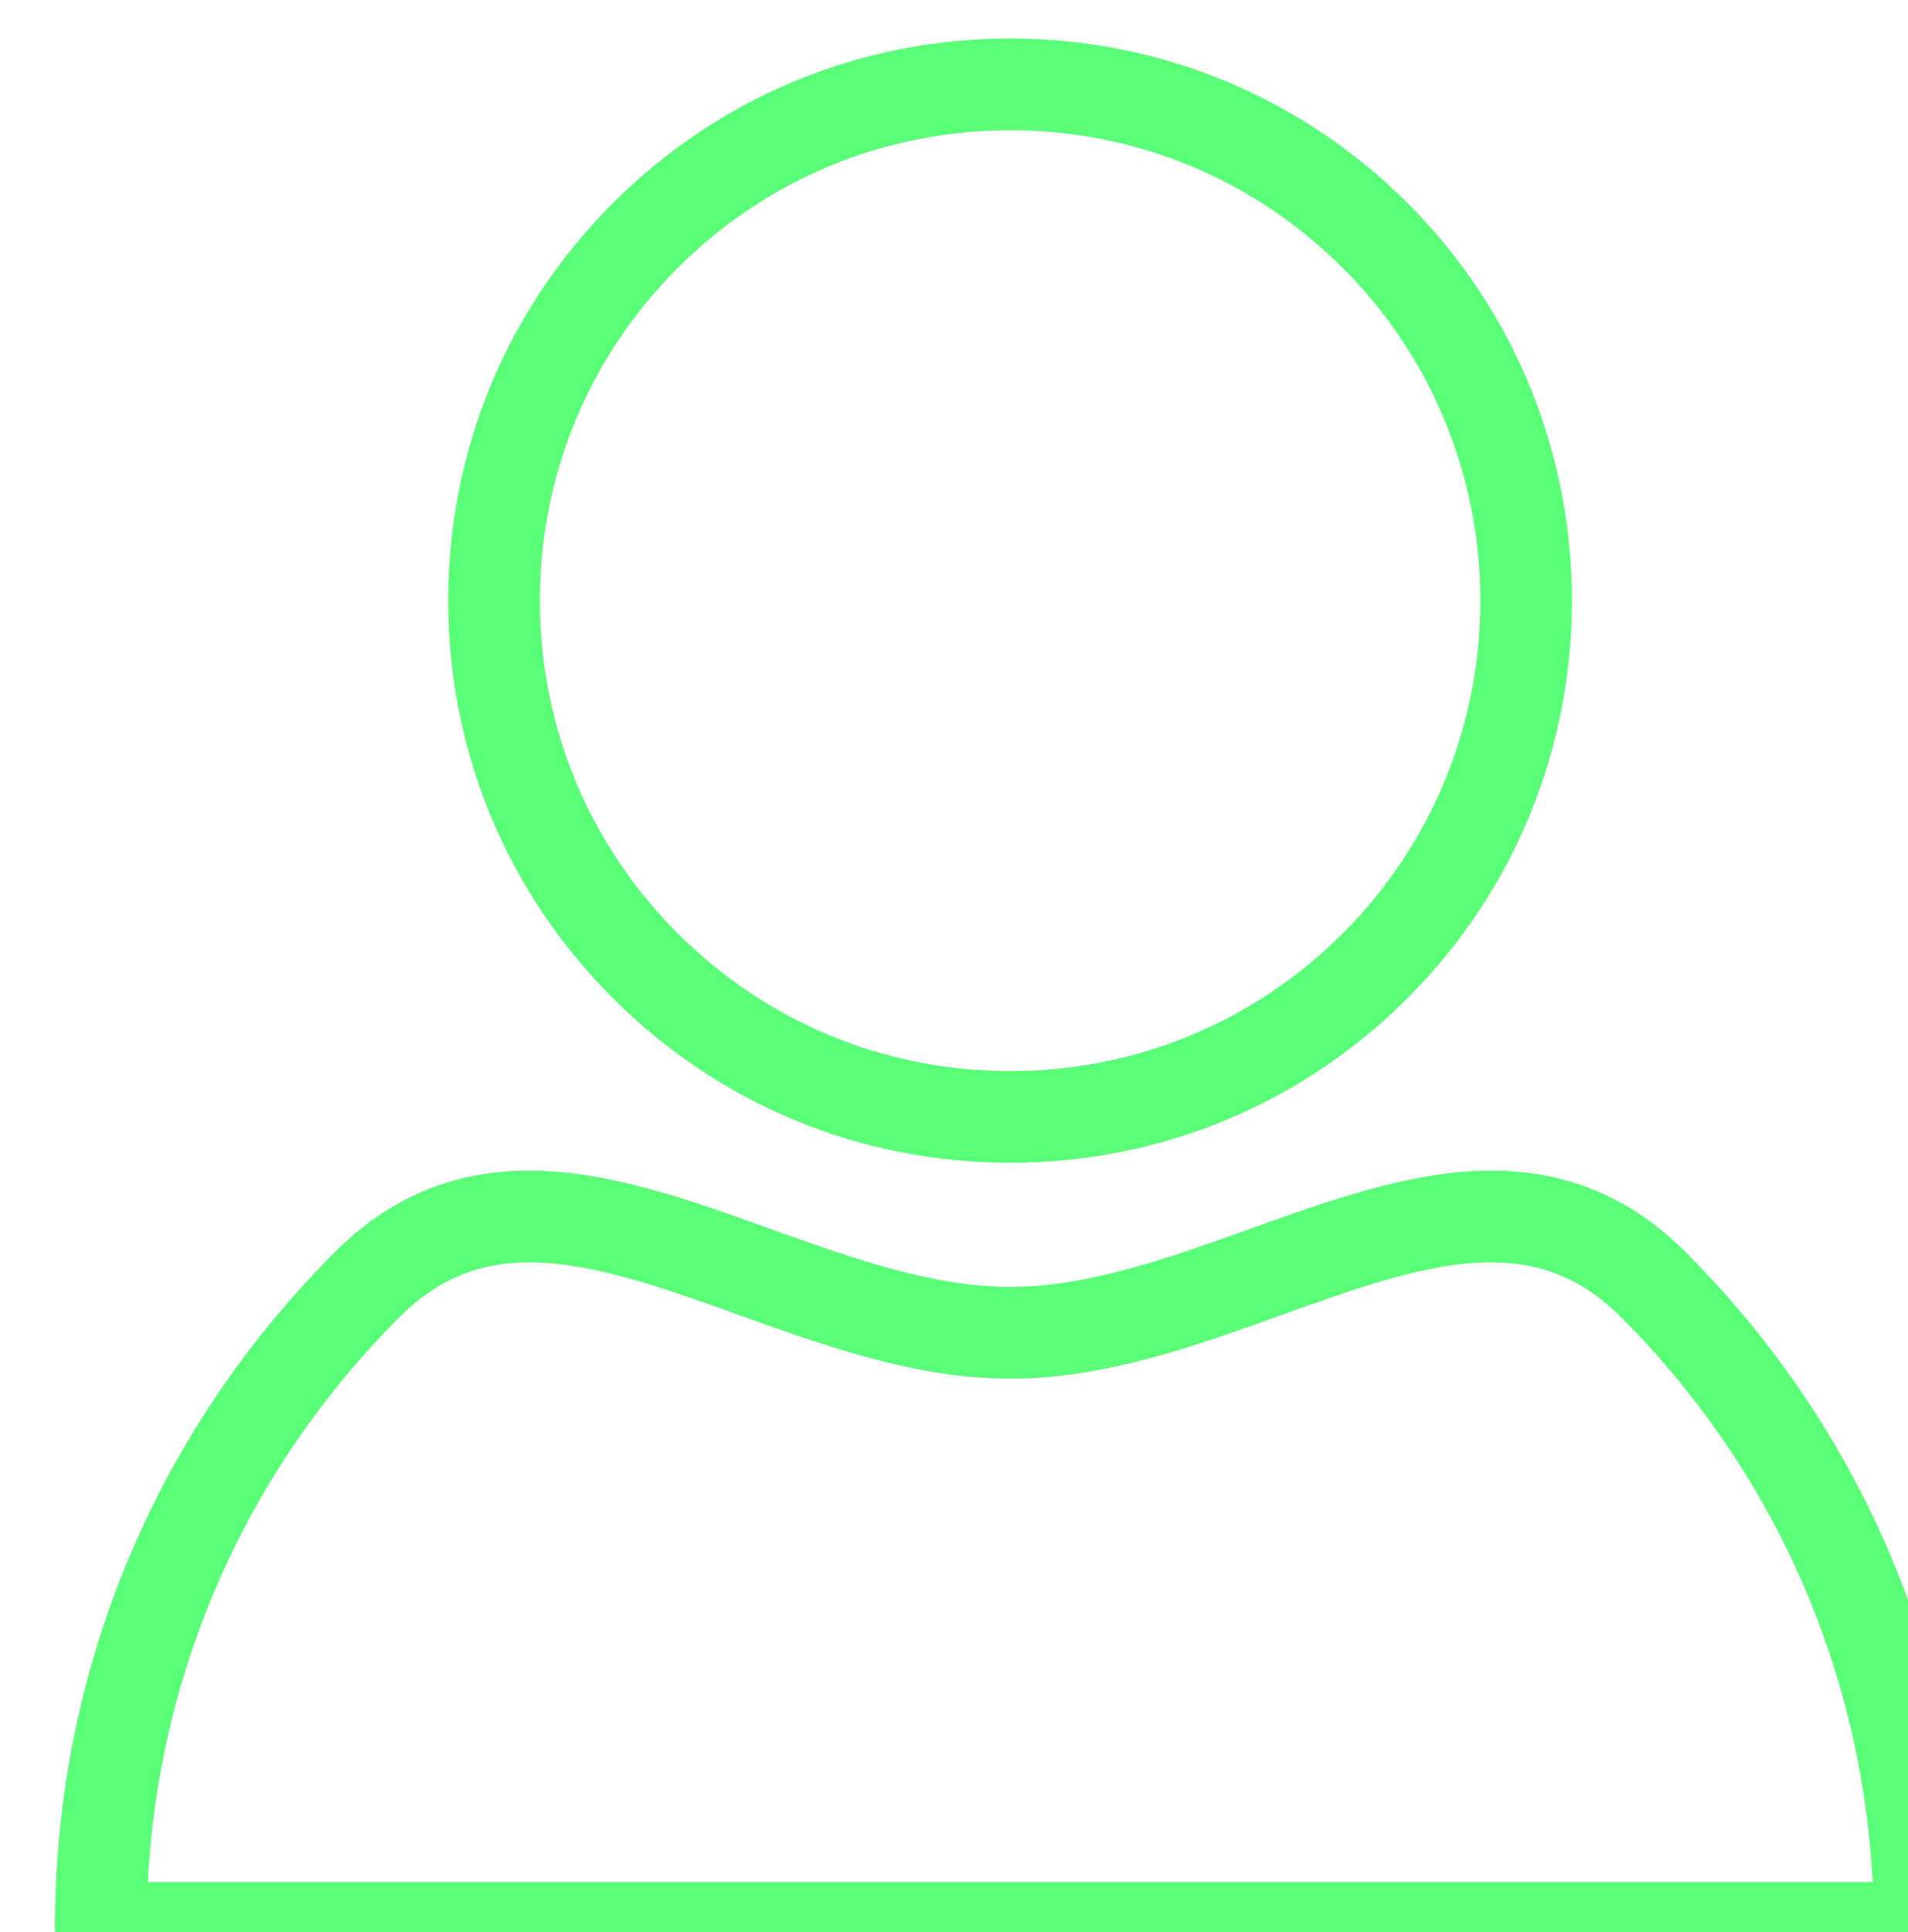 <?xml version="1.0" encoding="UTF-8" standalone="no"?>
<!-- Created with Inkscape (http://www.inkscape.org/) -->

<svg
   xmlns:dc="http://purl.org/dc/elements/1.1/"
   xmlns:cc="http://creativecommons.org/ns#"
   xmlns:rdf="http://www.w3.org/1999/02/22-rdf-syntax-ns#"
   xmlns:svg="http://www.w3.org/2000/svg"
   xmlns="http://www.w3.org/2000/svg"
   xmlns:sodipodi="http://sodipodi.sourceforge.net/DTD/sodipodi-0.dtd"
   xmlns:inkscape="http://www.inkscape.org/namespaces/inkscape"
   width="22.068mm"
   height="22.343mm"
   viewBox="0 0 22.068 22.343"
   version="1.1"
   id="svg8"
   inkscape:version="0.92.4 (f8dce91, 2019-08-02)"
   sodipodi:docname="usericon.svg">
  <defs
     id="defs2" />
  <sodipodi:namedview
     id="base"
     pagecolor="#ffffff"
     bordercolor="#666666"
     borderopacity="1.0"
     inkscape:pageopacity="0.0"
     inkscape:pageshadow="2"
     inkscape:zoom="2.8"
     inkscape:cx="-18.490017"
     inkscape:cy="2.4943324"
     inkscape:document-units="mm"
     inkscape:current-layer="g1876"
     showgrid="false"
     width="22.55mm"
     inkscape:window-width="1850"
     inkscape:window-height="1016"
     inkscape:window-x="70"
     inkscape:window-y="27"
     inkscape:window-maximized="1" />
  <g
     inkscape:label="Layer 1"
     inkscape:groupmode="layer"
     id="layer1"
     transform="translate(0,-274.657)">
    <g
       id="g973"
       transform="matrix(0.265,0,0,0.265,-403.633,-8.039)">
      <g
         id="g1876"
         transform="translate(1365.37,1020.257)">
        <g
           id="g1880"
           transform="translate(151.875,40.425)"
           style="fill:#58ff77;fill-opacity:1">
          <path
             inkscape:connector-curvature="0"
             d="m 49.99,56.836 c -6.552,0 -12.711,-2.552 -17.344,-7.185 -4.633,-4.633 -7.185,-10.792 -7.185,-17.344 0,-6.553 2.551,-12.712 7.185,-17.345 4.633,-4.633 10.792,-7.185 17.344,-7.185 6.552,0 12.712,2.552 17.345,7.185 9.563,9.563 9.563,25.125 0,34.688 -4.633,4.634 -10.793,7.186 -17.345,7.186 z m 0,-45.058 c -5.483,0 -10.639,2.136 -14.516,6.013 -3.877,3.878 -6.013,9.033 -6.013,14.517 0,5.482 2.135,10.638 6.013,14.516 3.877,3.877 9.033,6.013 14.516,6.013 5.483,0 10.639,-2.136 14.517,-6.013 8.004,-8.004 8.004,-21.027 0,-29.032 -3.878,-3.878 -9.033,-6.014 -14.517,-6.014 z"
             id="path1856"
             style="fill:#58ff77;fill-opacity:1" />
          <path
             inkscape:connector-curvature="0"
             d="m 89.703,92.222 c -0.006,0 -0.013,0 -0.02,0 H 10.297 c -1.104,0 -2,-0.896 -2,-2 0,-11.137 4.337,-21.607 12.212,-29.481 2.395,-2.396 5.175,-3.56 8.5,-3.56 3.445,0 7.026,1.287 10.489,2.532 3.479,1.25 7.077,2.543 10.493,2.543 3.415,0 7.014,-1.293 10.493,-2.543 3.463,-1.245 7.044,-2.532 10.489,-2.532 3.324,0 6.104,1.164 8.499,3.56 7.807,7.806 12.136,18.163 12.211,29.19 0.014,0.095 0.021,0.192 0.021,0.291 -10e-4,1.104 -0.895,2 -2.001,2 z m -77.354,-4 H 87.632 C 87.149,78.905 83.29,70.215 76.644,63.569 75.015,61.94 73.213,61.181 70.973,61.181 c -2.748,0 -5.852,1.115 -9.137,2.296 -3.802,1.366 -7.733,2.779 -11.846,2.779 -4.113,0 -8.044,-1.413 -11.846,-2.779 -3.285,-1.181 -6.388,-2.296 -9.136,-2.296 -2.24,0 -4.042,0.759 -5.671,2.388 -6.646,6.645 -10.505,15.335 -10.988,24.653 z"
             id="path1858"
             style="fill:#58ff77;fill-opacity:1" />
        </g>
      </g>
    </g>
  </g>
</svg>
